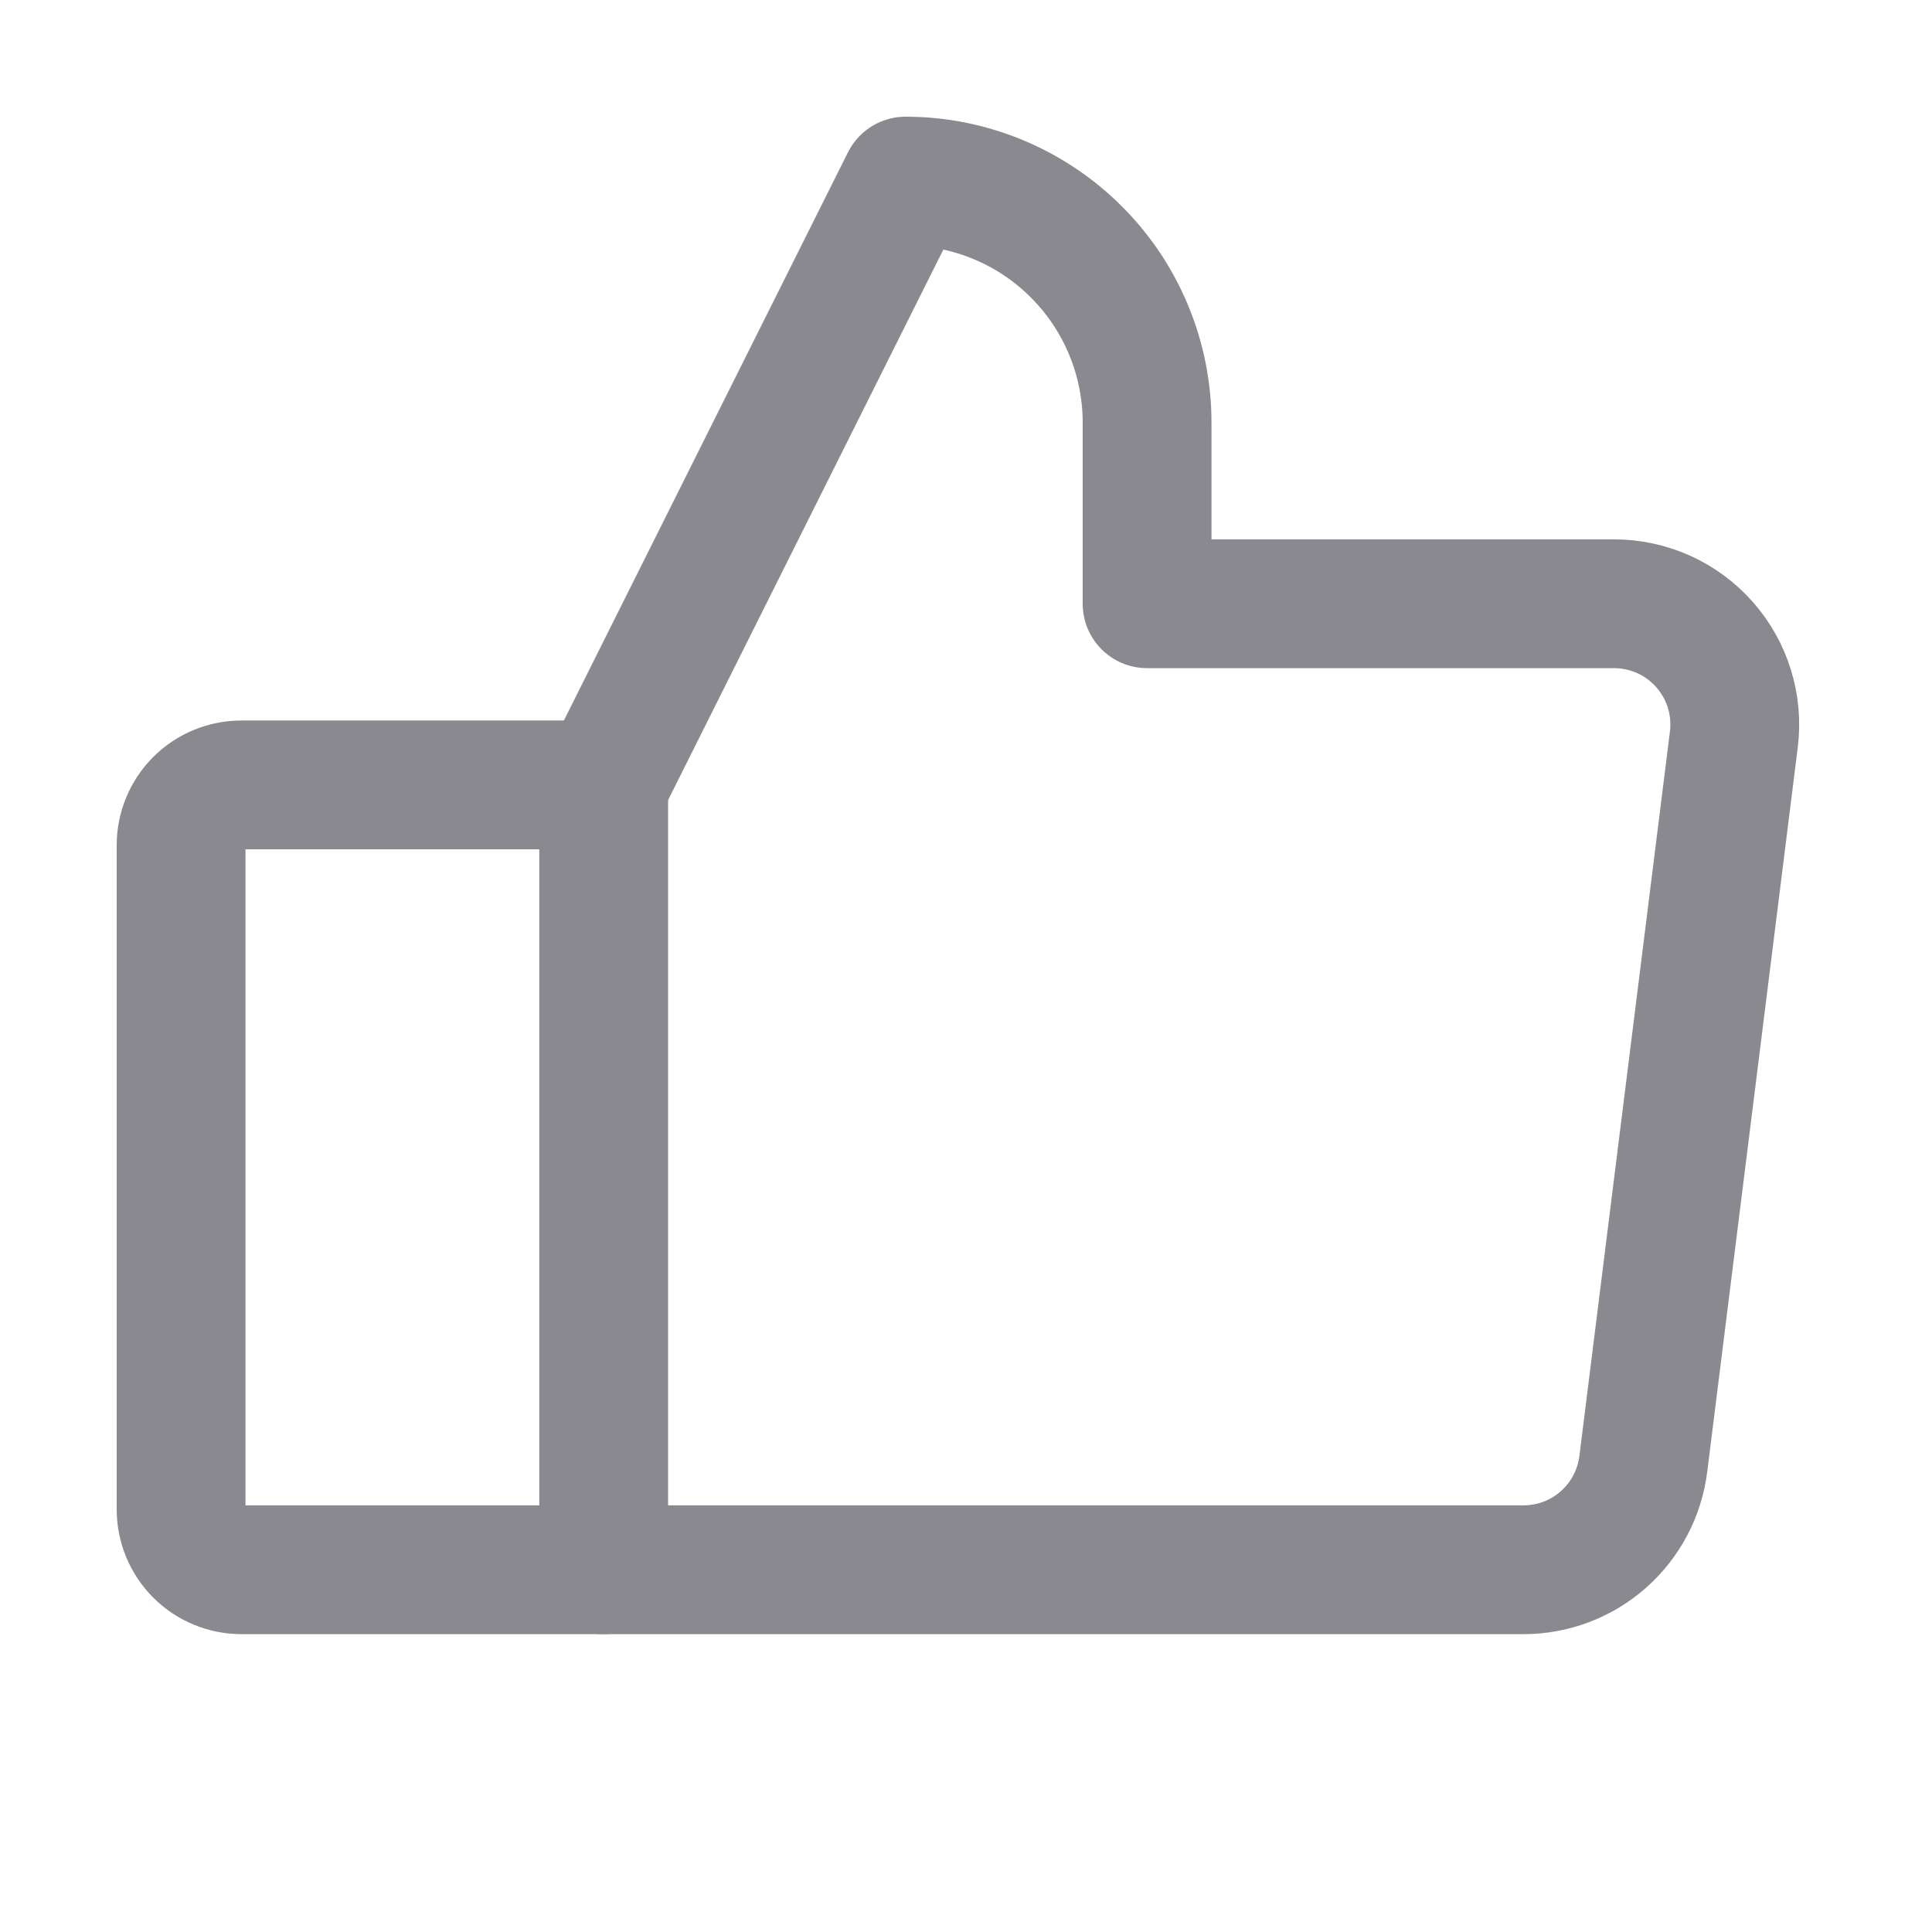 <svg width="30" height="30" viewBox="0 0 30 30" fill="none" xmlns="http://www.w3.org/2000/svg">
<path d="M3.749 12.188H9.374V24.375H3.749C3.501 24.375 3.262 24.276 3.086 24.1C2.911 23.925 2.812 23.686 2.812 23.438V13.125C2.812 12.876 2.911 12.638 3.086 12.462C3.262 12.286 3.501 12.188 3.749 12.188V12.188Z" stroke="#8A898F" stroke-width="2" stroke-linecap="round" stroke-linejoin="round"/>
<path d="M9.374 12.188L14.062 2.812C14.554 2.812 15.042 2.909 15.497 3.098C15.952 3.286 16.365 3.563 16.713 3.911C17.062 4.259 17.338 4.672 17.526 5.127C17.715 5.582 17.812 6.07 17.812 6.562V9.375H25.063C25.329 9.375 25.591 9.432 25.834 9.541C26.076 9.65 26.293 9.81 26.468 10.009C26.644 10.208 26.776 10.443 26.854 10.697C26.933 10.951 26.956 11.219 26.923 11.483L25.517 22.733C25.46 23.186 25.24 23.603 24.897 23.906C24.555 24.208 24.114 24.375 23.657 24.375H9.374" stroke="#8A898F" stroke-width="2" stroke-linecap="round" stroke-linejoin="round"/>
</svg>
